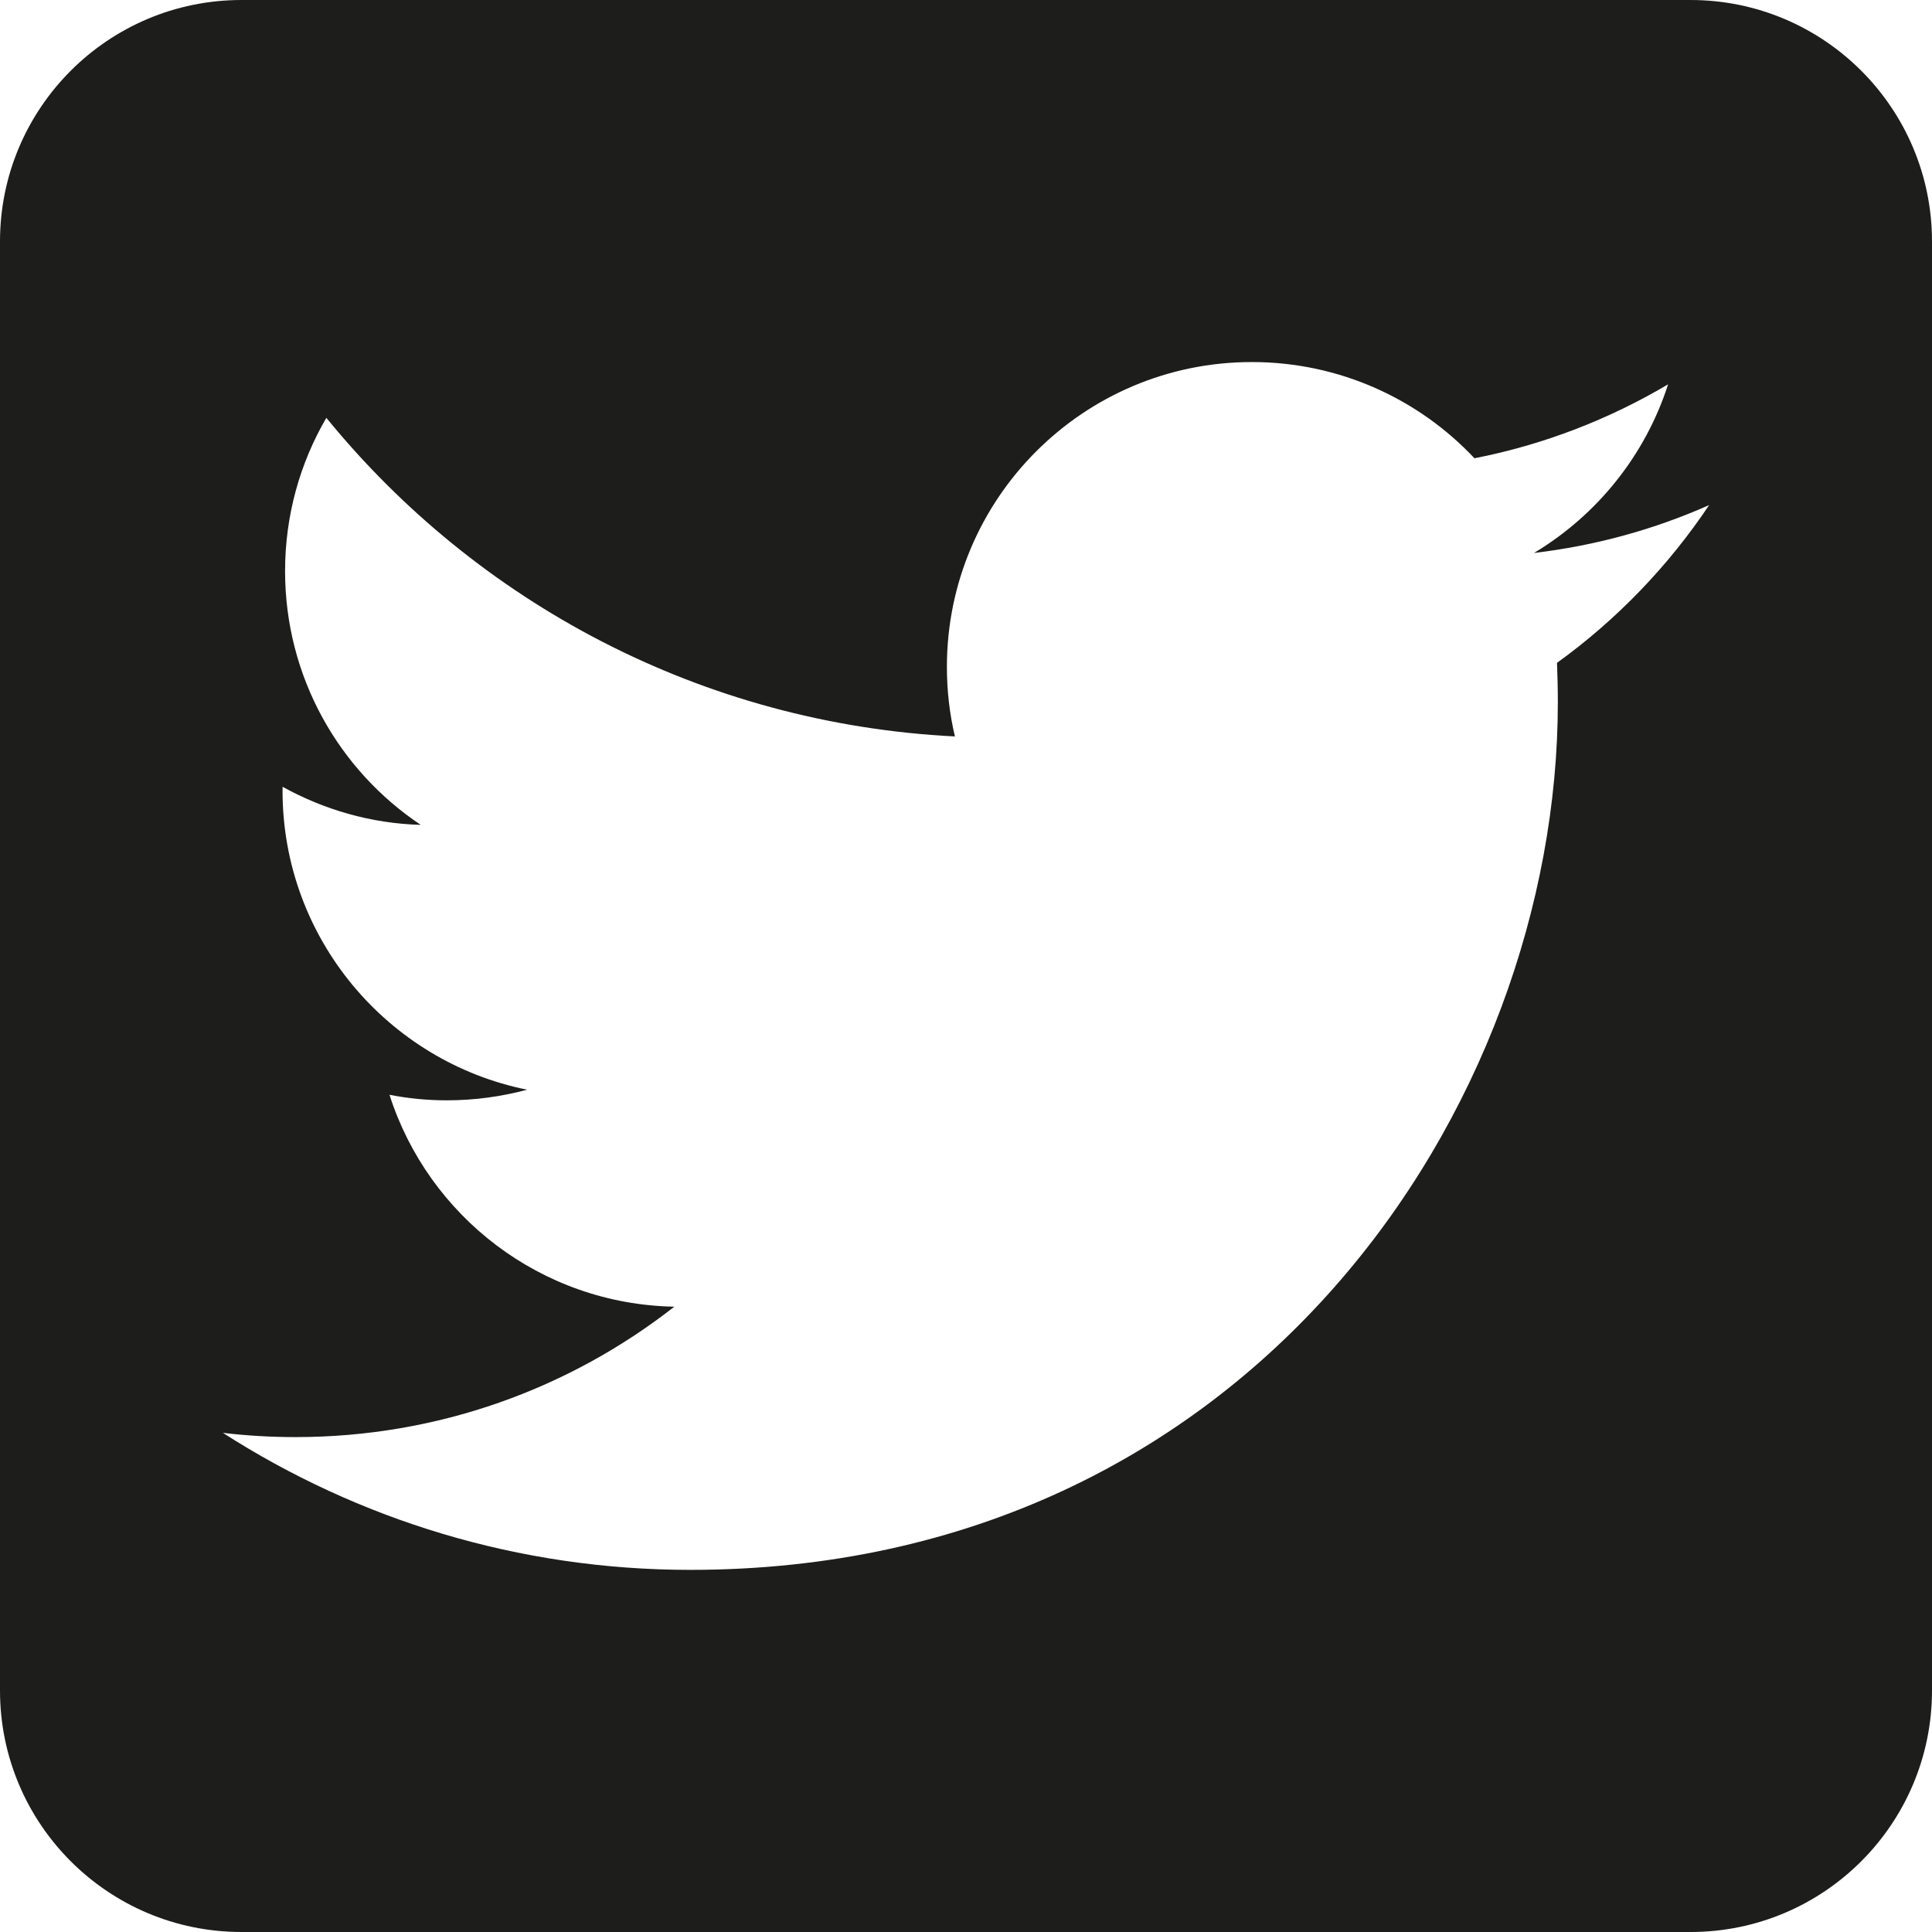 <?xml version="1.0" encoding="utf-8"?>
<!-- Generator: Adobe Illustrator 17.0.0, SVG Export Plug-In . SVG Version: 6.00 Build 0)  -->
<!DOCTYPE svg PUBLIC "-//W3C//DTD SVG 1.1//EN" "http://www.w3.org/Graphics/SVG/1.1/DTD/svg11.dtd">
<svg version="1.1" id="Layer_1" xmlns="http://www.w3.org/2000/svg" xmlns:xlink="http://www.w3.org/1999/xlink" x="0px" y="0px"
	 width="512px" height="512px" viewBox="0 0 512 512" enable-background="new 0 0 512 512" xml:space="preserve">
<path fill="#1D1D1B" d="M448,0H64C28.656,0,0,28.656,0,64v384c0,35.346,28.654,64,64,64h384c35.344,0,64-28.654,64-64V64
	C512,28.656,483.344,0,448,0z M412.625,175.656c0.125,3.469,0.219,6.938,0.219,10.438c0,106.812-81.281,229.938-229.922,229.938
	c-45.625,0-88.094-13.375-123.859-36.312c6.328,0.75,12.75,1.125,19.281,1.125c37.844,0,72.688-12.906,100.359-34.562
	c-35.375-0.654-65.221-24.029-75.484-56.156c4.922,0.971,10,1.471,15.203,1.471c7.357,0,14.5-1,21.281-2.812
	c-36.953-7.438-64.828-40.125-64.828-79.25c0-0.344,0-0.688,0.016-1.031c10.893,6.031,23.359,9.721,36.609,10.096
	c-21.688-14.471-35.953-39.221-35.953-67.25c0-14.812,3.982-28.688,10.938-40.625c39.859,48.904,99.406,81.062,166.578,84.438
	c-1.404-5.938-2.125-12.062-2.125-18.438c0-44.596,36.188-80.781,80.812-80.781c23.25,0,44.25,9.812,59,25.5
	c18.375-3.594,35.688-10.344,51.312-19.594c-6.062,18.875-18.875,34.688-35.531,44.688c16.346-1.938,31.906-6.25,46.406-12.688
	C442.125,150.031,428.406,164.281,412.625,175.656z"/>
</svg>
